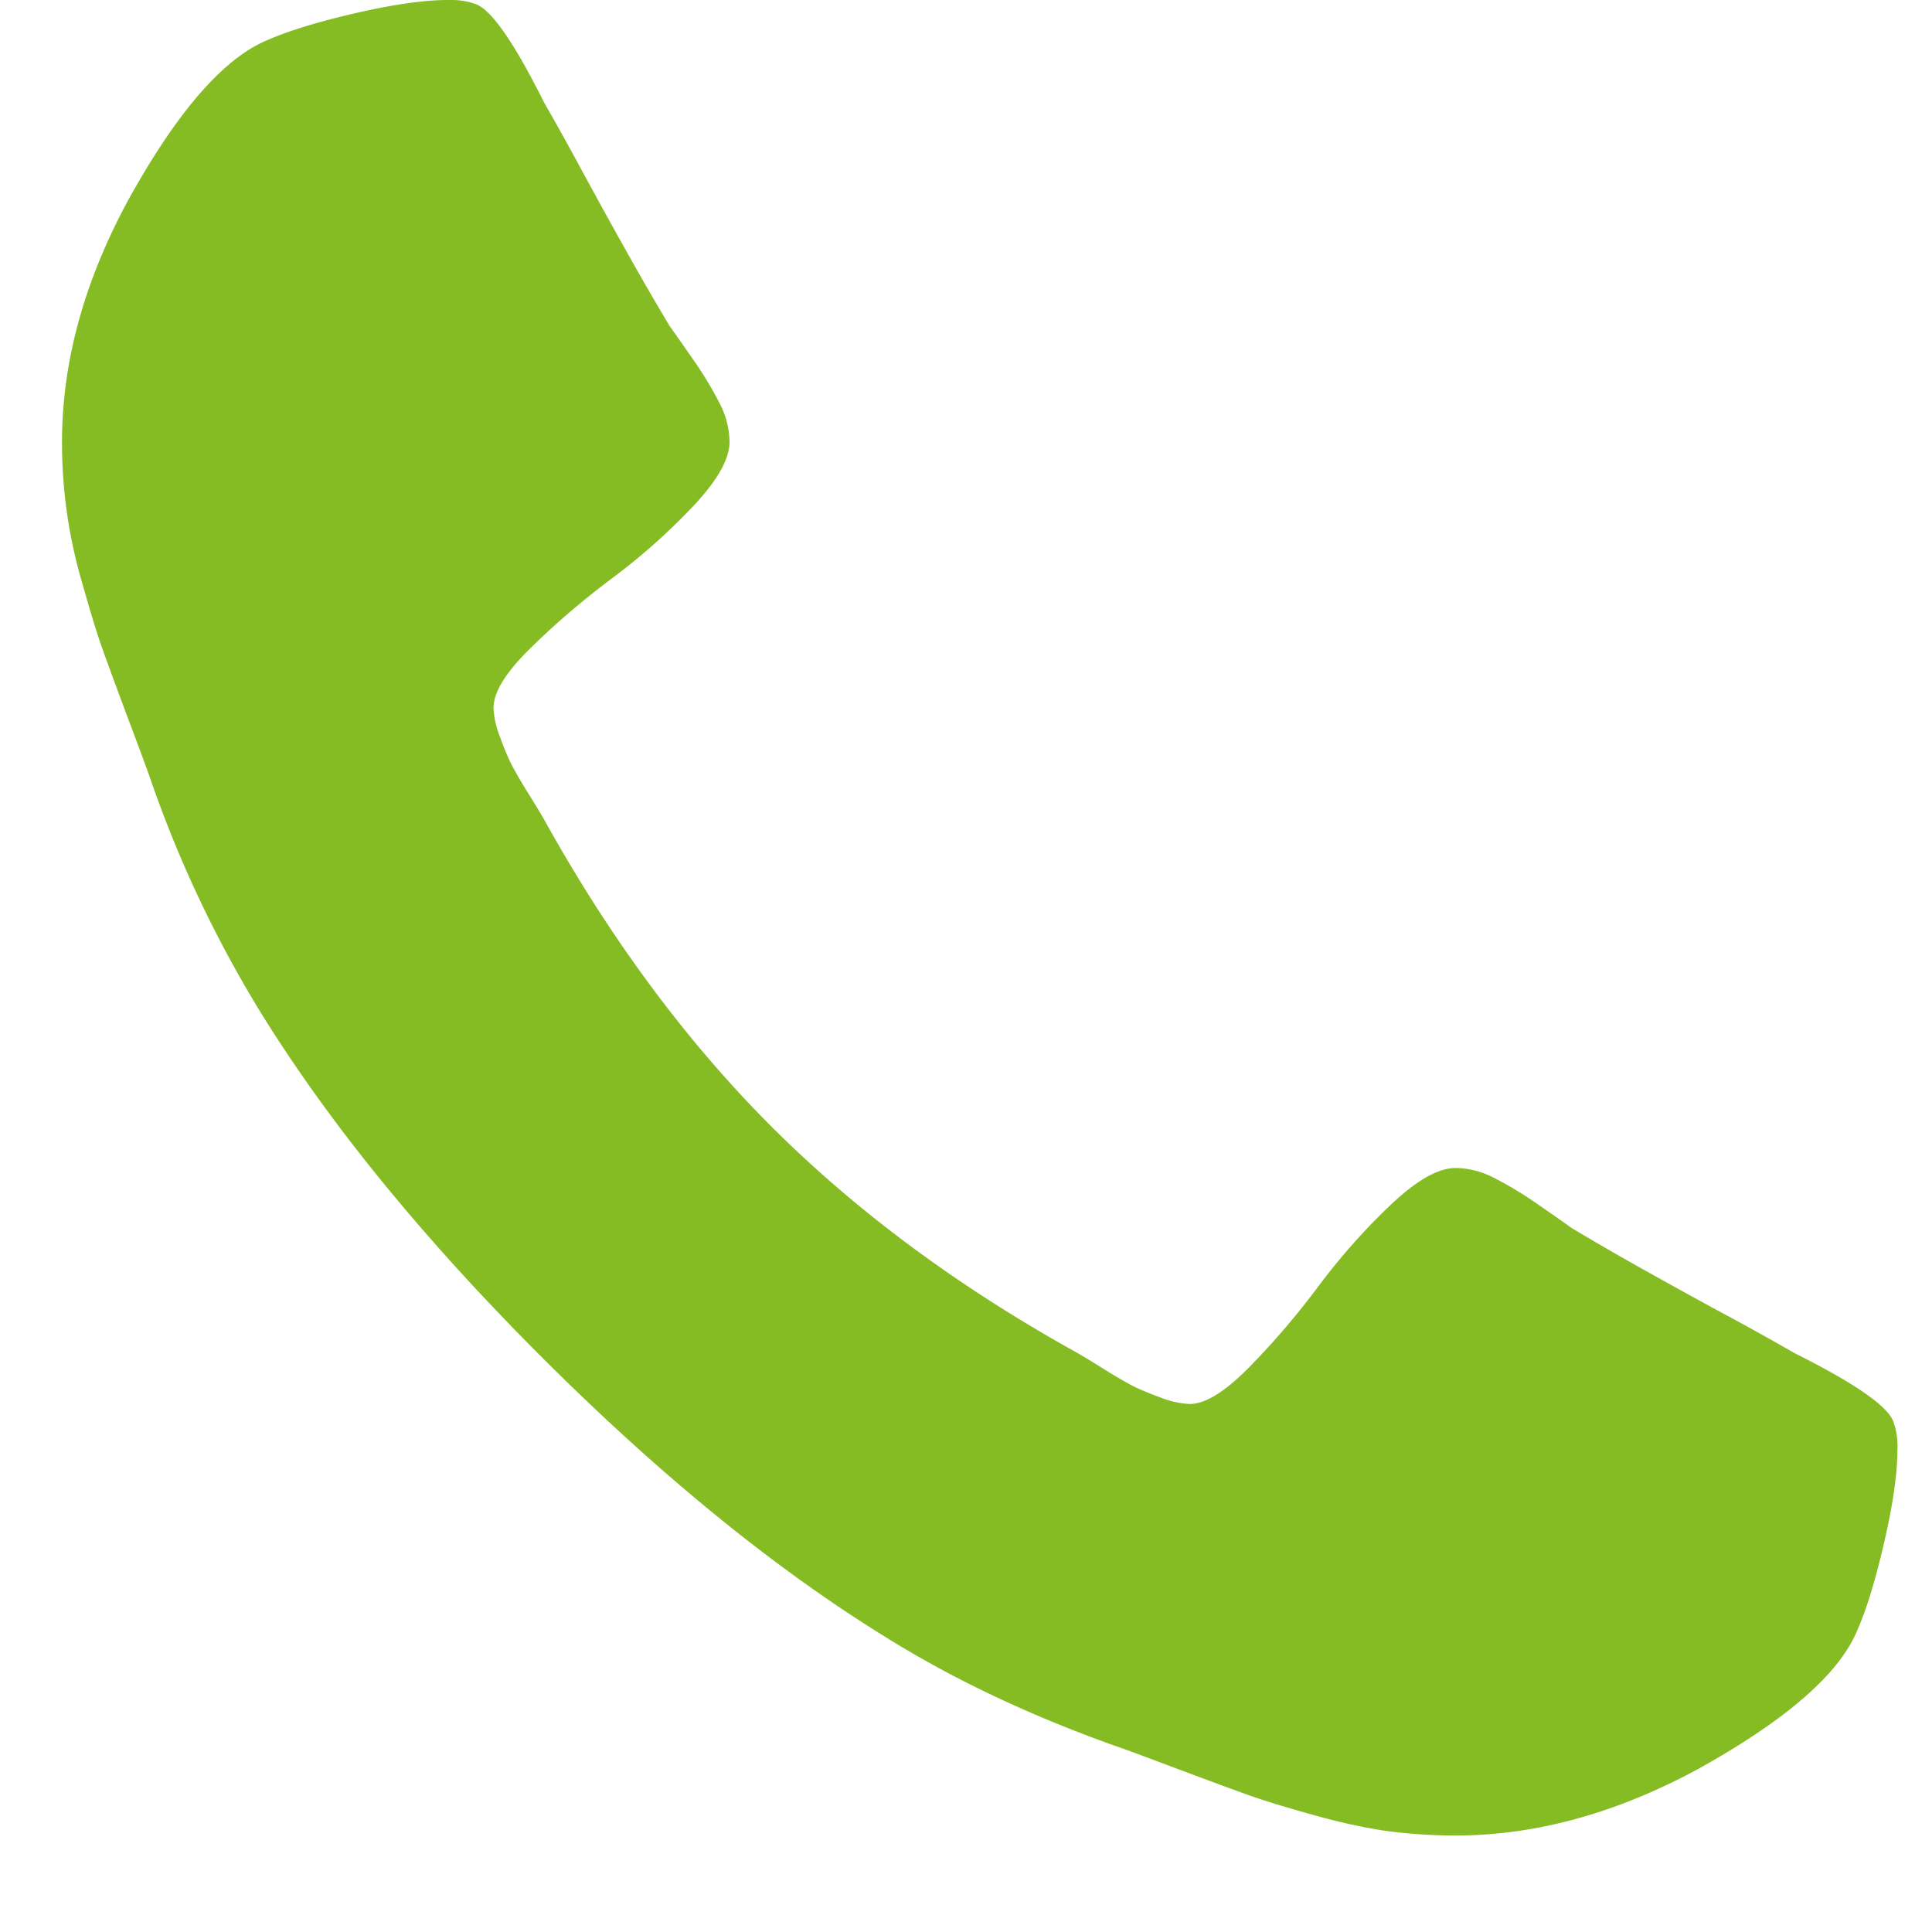 <svg width="20" height="20" fill="none" xmlns="http://www.w3.org/2000/svg"><path d="M19.602 14.722c-.054-.162-.396-.4-1.026-.715a29.9 29.9 0 00-.728-.405c-.315-.17-.6-.328-.857-.472a28.584 28.584 0 01-.722-.418 17.559 17.559 0 00-.337-.236 3.786 3.786 0 00-.48-.29.882.882 0 00-.384-.095c-.18 0-.405.128-.675.385-.27.256-.517.535-.742.836-.225.302-.463.58-.715.837-.252.257-.459.385-.62.385a.92.92 0 01-.304-.068 3.138 3.138 0 01-.277-.114 5.04 5.04 0 01-.324-.19 8.285 8.285 0 00-.256-.155c-1.233-.684-2.29-1.466-3.172-2.348-.881-.882-1.664-1.939-2.348-3.171a7.809 7.809 0 00-.155-.257 4.862 4.862 0 01-.189-.324 2.923 2.923 0 01-.114-.276.913.913 0 01-.068-.304c0-.162.128-.369.385-.62.256-.252.535-.49.836-.716a6.5 6.5 0 00.837-.742c.256-.27.385-.494.385-.674a.881.881 0 00-.095-.385 3.75 3.75 0 00-.29-.48c-.13-.188-.21-.3-.236-.337a29.615 29.615 0 01-.418-.721 68.061 68.061 0 01-.473-.857c-.17-.315-.306-.558-.405-.729C5.321.436 5.082.094 4.92.041A.756.756 0 004.637 0c-.243 0-.56.045-.952.135-.391.09-.699.184-.924.283-.45.19-.927.738-1.43 1.647-.46.845-.689 1.682-.689 2.51a5.133 5.133 0 00.216 1.484c.081.288.147.502.196.64.05.14.141.39.276.75.135.36.216.58.243.661a12.28 12.28 0 001.12 2.362c.71 1.151 1.68 2.341 2.908 3.57 1.228 1.227 2.418 2.197 3.57 2.907.692.432 1.48.805 2.361 1.12.081.027.302.108.661.244.36.134.61.227.75.276.139.05.353.115.64.196.288.081.547.137.776.17.23.03.466.046.709.046.827 0 1.664-.23 2.51-.688.908-.504 1.457-.98 1.646-1.43.1-.226.193-.534.283-.925.09-.391.135-.708.135-.951a.753.753 0 00-.04-.285z" fill="#85BC23"/></svg>